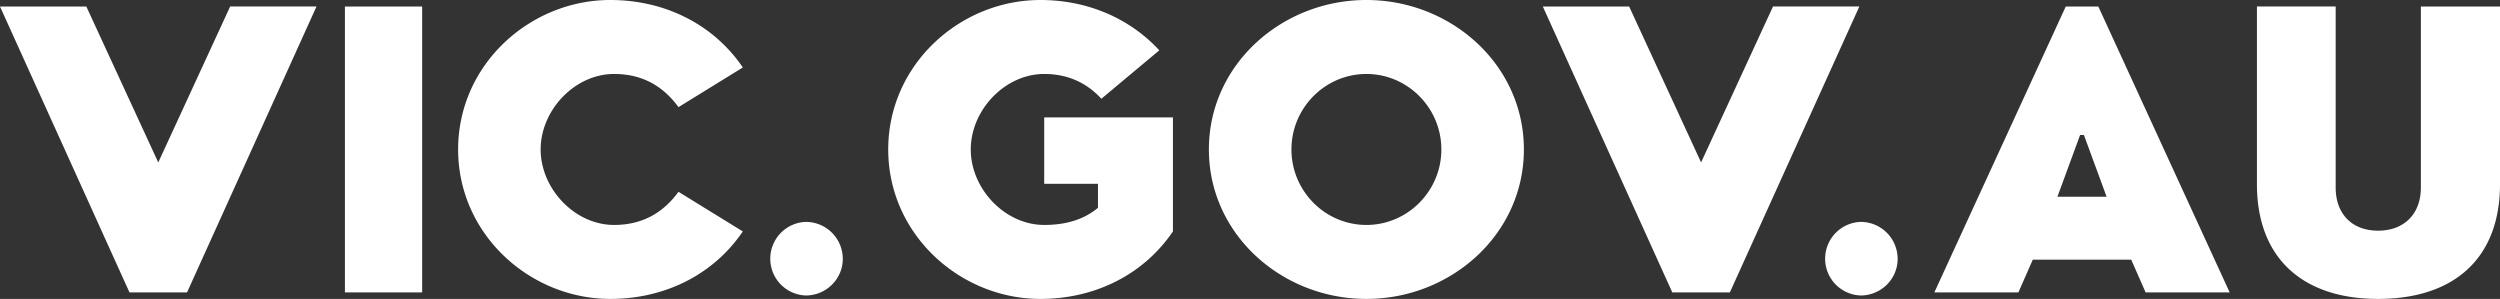 <svg width="92" height="11" xmlns="http://www.w3.org/2000/svg"><rect width="100%" height="100%" fill="#333333" stroke="none"/><path d="M4.765 10.761L0 .24h3.177l2.647 5.738L8.47.239h3.177L6.883 10.76H4.765zm7.928 0V.24h2.842V10.76h-2.842zM22.46 0c1.992 0 3.79.884 4.876 2.483l-2.368 1.46c-.53-.73-1.282-1.221-2.37-1.221-1.448 0-2.702 1.333-2.702 2.778s1.254 2.778 2.703 2.778c1.087 0 1.84-.491 2.369-1.22l2.368 1.459C26.25 10.117 24.452 11 22.46 11c-2.954 0-5.601-2.371-5.601-5.5s2.647-5.5 5.6-5.5zm7.189 10.874a1.355 1.355 0 0 1 0-2.708 1.36 1.36 0 0 1 1.365 1.36c0 .744-.613 1.348-1.365 1.348zm8.778-4.111V4.32h4.737v4.196C42.077 10.117 40.28 11 38.287 11c-2.954 0-5.6-2.371-5.6-5.5s2.646-5.5 5.6-5.5c1.714 0 3.274.66 4.375 1.852L40.53 3.634c-.501-.547-1.184-.912-2.103-.912-1.45 0-2.703 1.333-2.703 2.778s1.254 2.778 2.703 2.778c.822 0 1.476-.21 1.978-.631v-.884h-1.978zM56.079 5.5c0 3.129-2.689 5.5-5.796 5.5s-5.796-2.371-5.796-5.5S47.177 0 50.283 0c3.107 0 5.796 2.371 5.796 5.5zm-8.554 0c0 1.53 1.24 2.778 2.758 2.778 1.519 0 2.759-1.249 2.759-2.778 0-1.53-1.24-2.778-2.759-2.778-1.518 0-2.758 1.249-2.758 2.778zm14.016 5.261L56.776.24h3.177L62.6 5.977 65.247.239h3.177L63.659 10.76H61.54zm6.927.113a1.355 1.355 0 0 1 0-2.708 1.36 1.36 0 0 1 1.365 1.36c0 .744-.613 1.348-1.365 1.348zM77.218.239l4.834 10.522h-3.093l-.53-1.206h-3.622l-.53 1.206h-3.093L76.02.24h1.198zm-1.505 7h1.81l-.835-2.272h-.14l-.835 2.273zM92 .24v6.538C92 9.527 90.286 11 87.514 11c-2.745 0-4.459-1.473-4.459-4.223V.239h2.898v6.664c0 .968.6 1.586 1.56 1.586.962 0 1.575-.618 1.575-1.586V.24H92z" fill="#FFF" fill-rule="evenodd"/></svg>